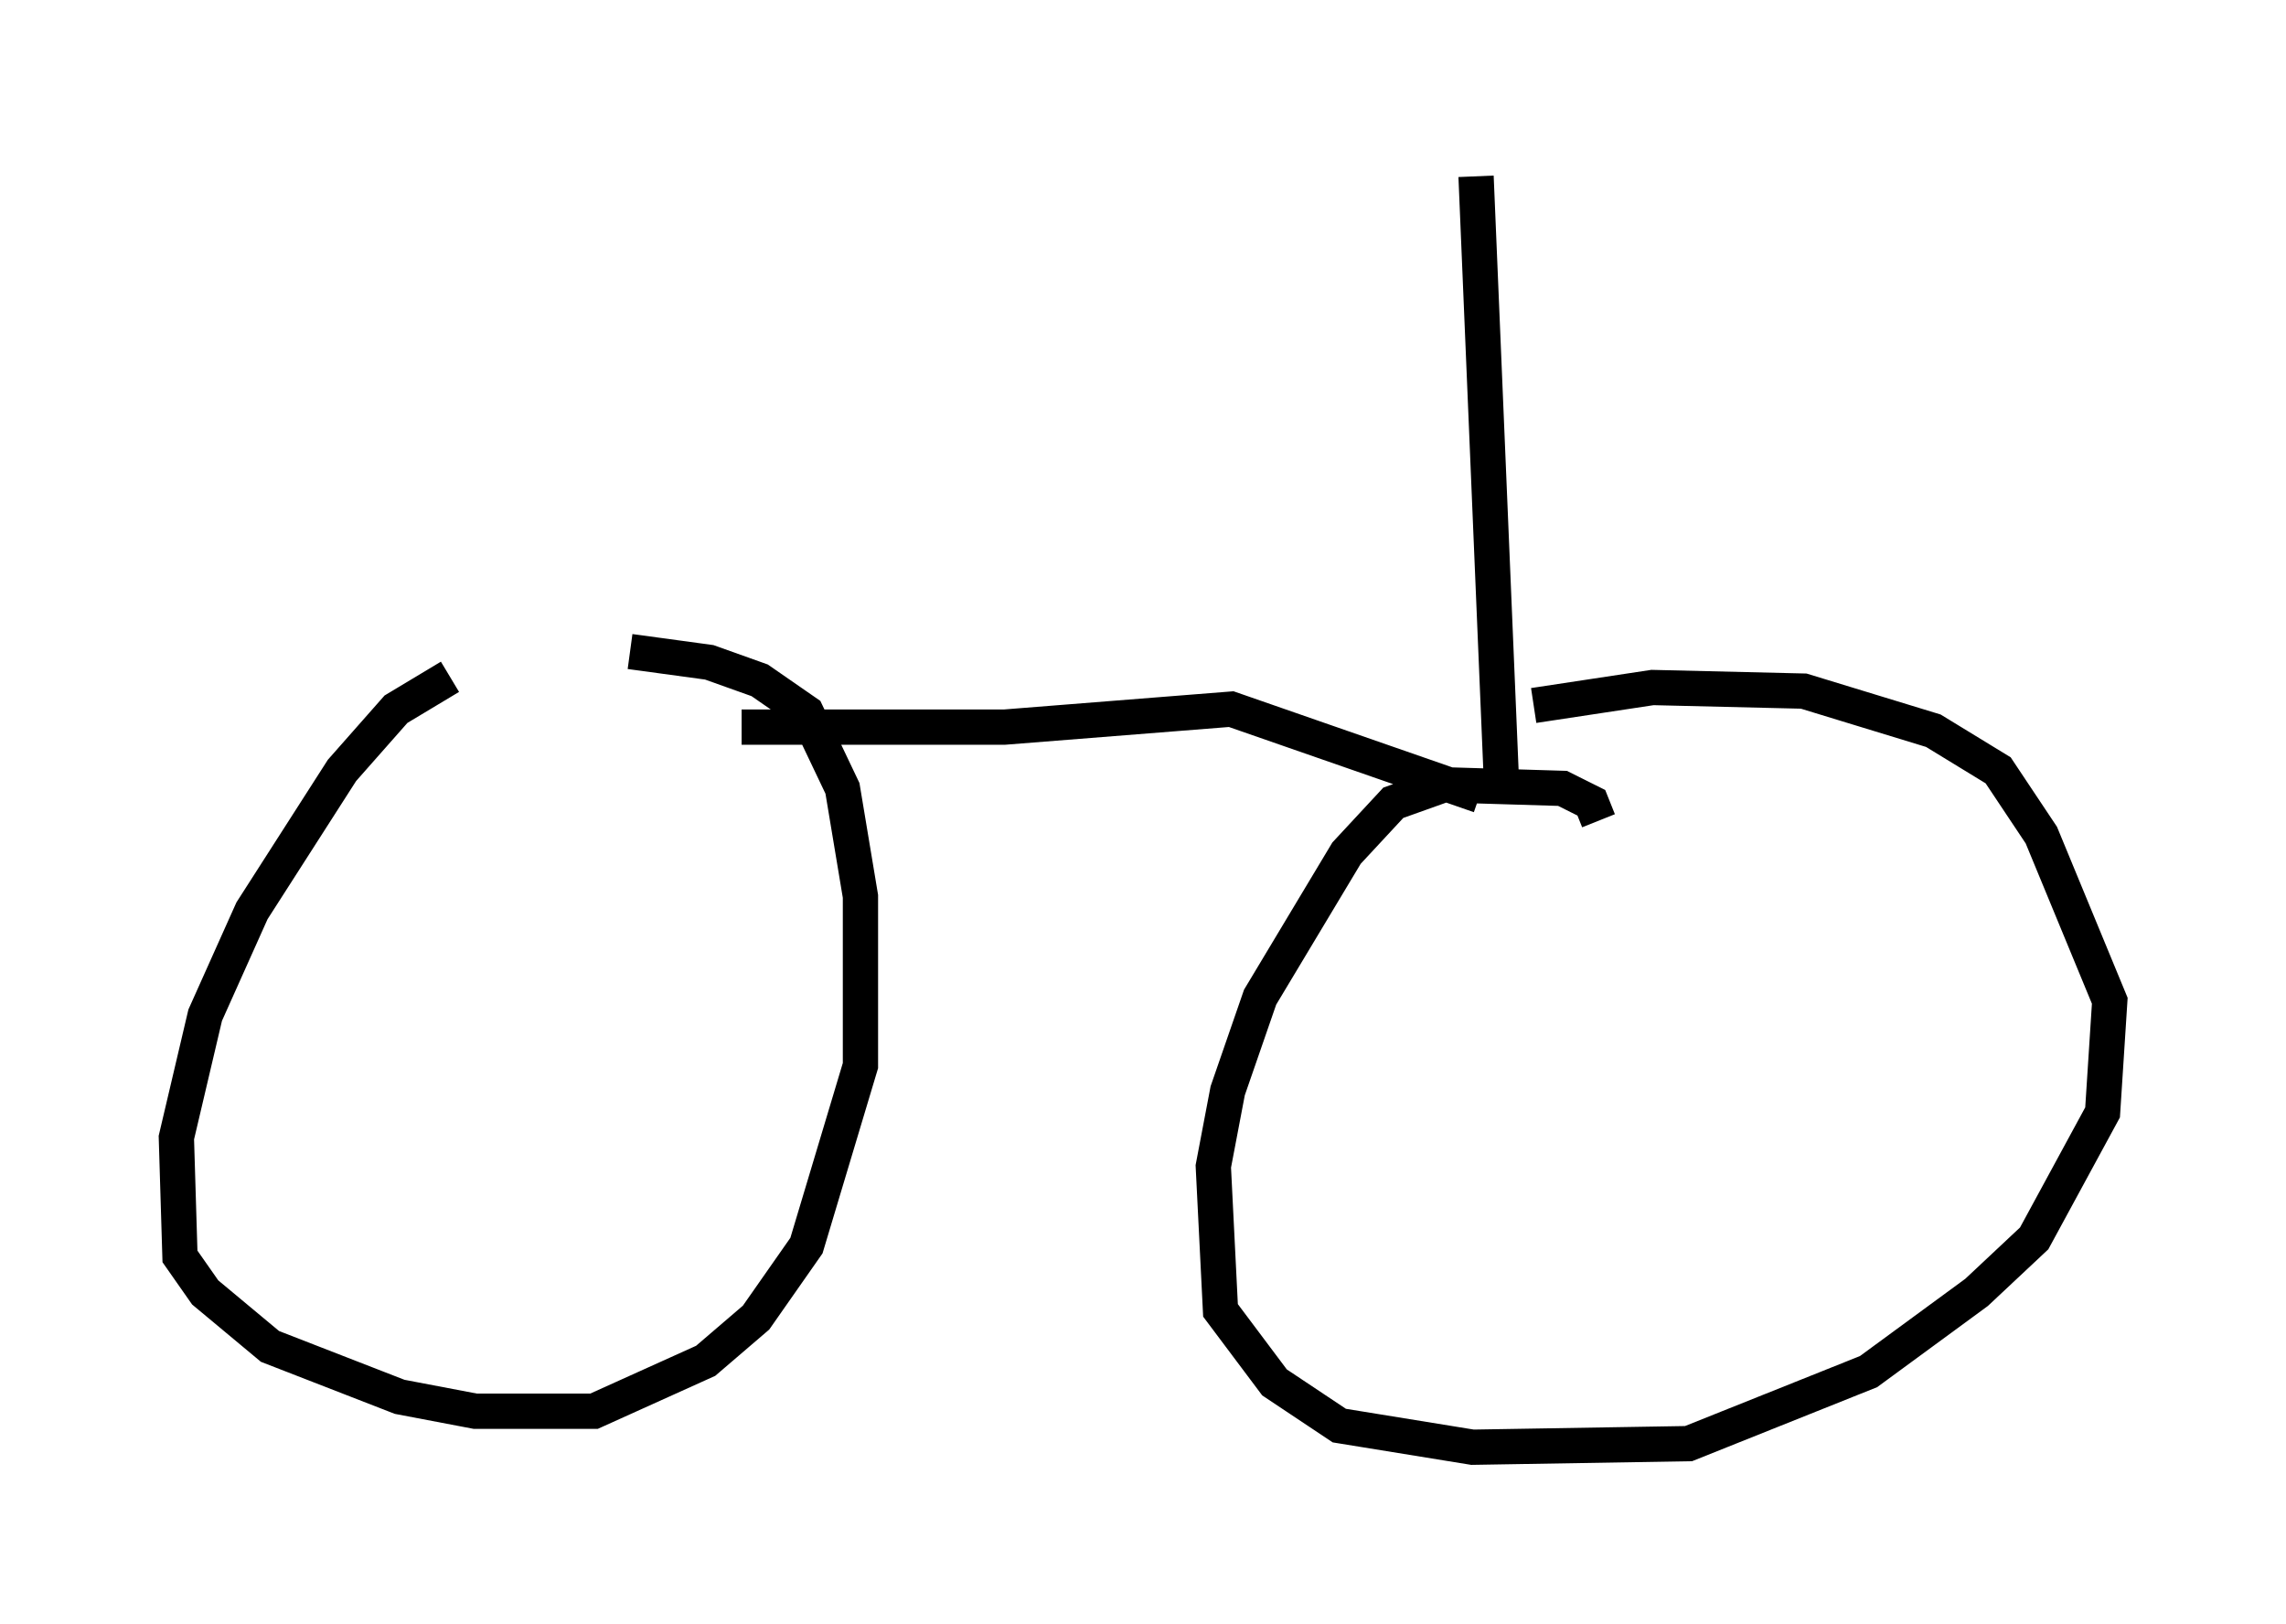 <?xml version="1.0" encoding="utf-8" ?>
<svg baseProfile="full" height="46.036" version="1.1" width="64.819" xmlns="http://www.w3.org/2000/svg" xmlns:ev="http://www.w3.org/2001/xml-events" xmlns:xlink="http://www.w3.org/1999/xlink"><defs /><rect fill="white" height="46.036" width="64.819" x="0" y="0" /><path d="M16.74, 19.292 m-3.981, -0.102 l-1.531, 0.919 -1.531, 1.735 l-2.552, 3.981 -1.327, 2.96 l-0.817, 3.471 0.102, 3.369 l0.715, 1.021 1.838, 1.531 l3.675, 1.429 2.144, 0.408 l3.369, 0.0 3.165, -1.429 l1.429, -1.225 1.429, -2.042 l1.531, -5.104 0.0, -4.798 l-0.51, -3.063 -1.021, -2.144 l-1.327, -0.919 -1.429, -0.51 l-2.246, -0.306 m27.461, 4.798 l-0.204, -0.51 -0.817, -0.408 l-3.369, -0.102 -1.429, 0.51 l-1.327, 1.429 -2.45, 4.083 l-0.919, 2.654 -0.408, 2.144 l0.204, 4.083 1.531, 2.042 l1.838, 1.225 3.777, 0.613 l6.125, -0.102 5.104, -2.042 l3.063, -2.246 1.633, -1.531 l1.94, -3.573 0.204, -3.165 l-1.94, -4.696 -1.225, -1.838 l-1.838, -1.123 -3.675, -1.123 l-4.288, -0.102 -3.369, 0.51 m-22.459, 0.613 l7.452, 0.0 6.431, -0.51 l7.044, 2.45 m0.613, -0.51 l-0.715, -17.048 " fill="none" stroke="black" stroke-width="1" /></svg>